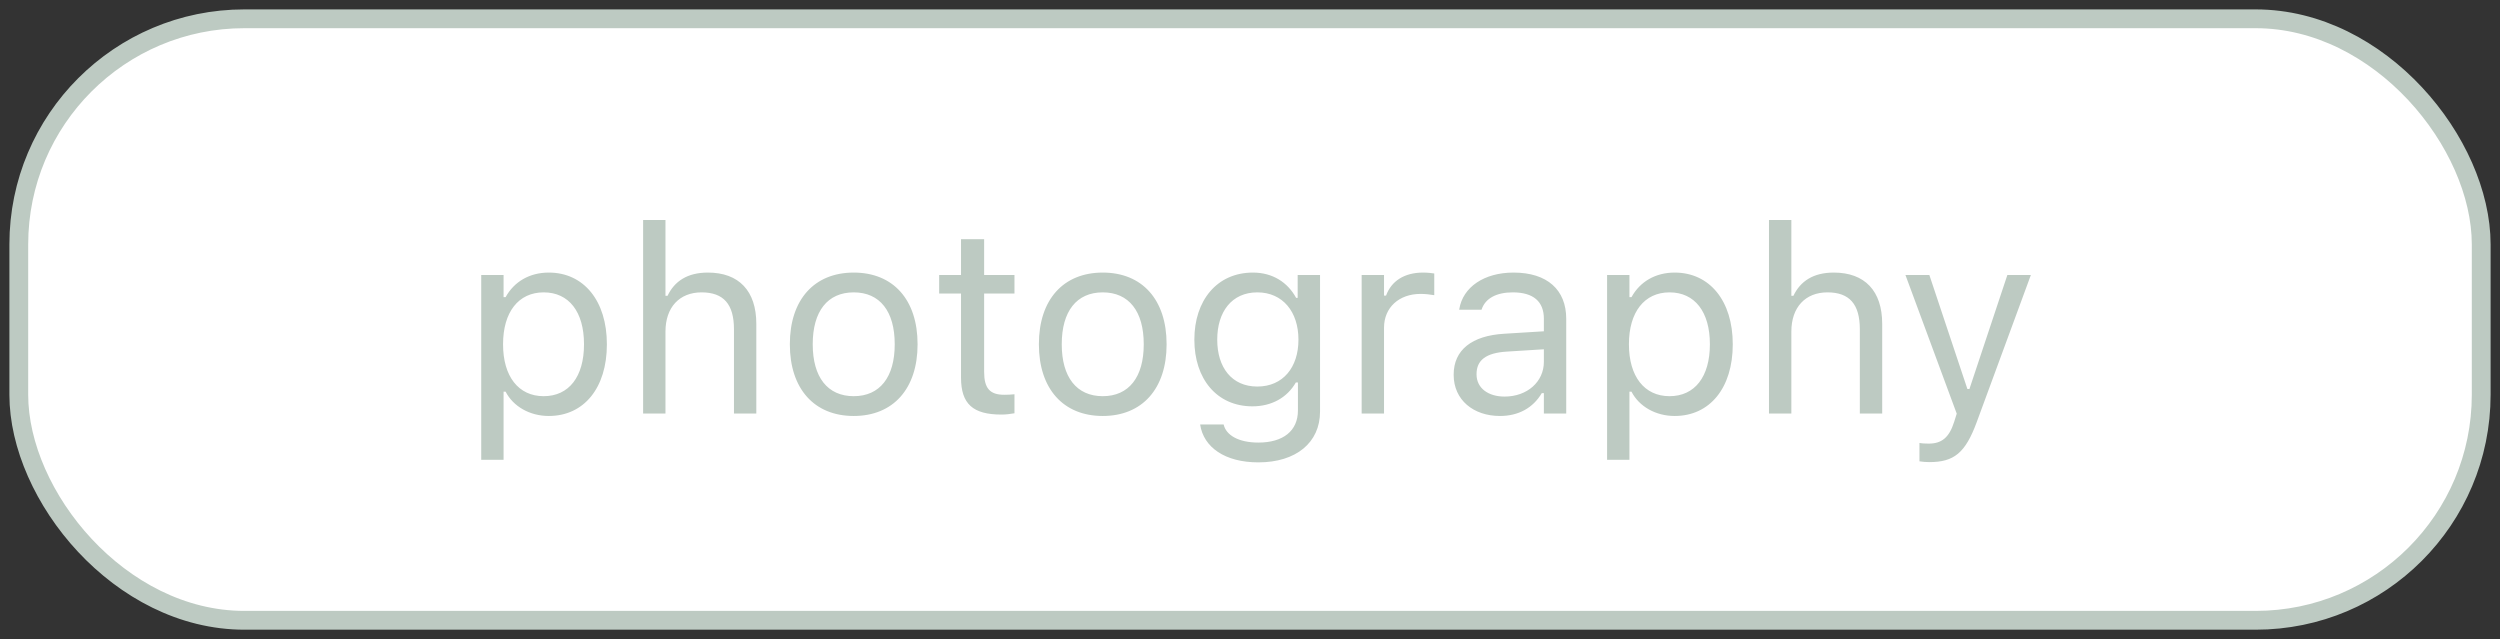 <svg width="133" height="34" viewBox="0 0 133 34" fill="none" xmlns="http://www.w3.org/2000/svg">
<rect x="0" y="0" width="133" height="34" fill="#333333" stroke="none"/>
<rect x="1" y="1" width="131" height="32" rx="12" fill="white" stroke="#BDCAC2"/>
<path d="M25.601 24.461H26.79V20.838H26.899C27.303 21.624 28.185 22.13 29.196 22.13C31.069 22.13 32.286 20.633 32.286 18.322V18.309C32.286 16.012 31.062 14.501 29.196 14.501C28.171 14.501 27.351 14.986 26.899 15.807H26.79V14.631H25.601V24.461ZM28.923 21.077C27.583 21.077 26.763 20.024 26.763 18.322V18.309C26.763 16.606 27.583 15.554 28.923 15.554C30.27 15.554 31.069 16.593 31.069 18.309V18.322C31.069 20.038 30.27 21.077 28.923 21.077ZM34.214 22H35.403V17.639C35.403 16.347 36.148 15.554 37.324 15.554C38.5 15.554 39.047 16.189 39.047 17.516V22H40.236V17.229C40.236 15.479 39.313 14.501 37.659 14.501C36.572 14.501 35.882 14.959 35.513 15.738H35.403V11.705H34.214V22ZM45.418 22.13C47.517 22.13 48.815 20.681 48.815 18.322V18.309C48.815 15.943 47.517 14.501 45.418 14.501C43.319 14.501 42.02 15.943 42.02 18.309V18.322C42.02 20.681 43.319 22.13 45.418 22.13ZM45.418 21.077C44.023 21.077 43.237 20.059 43.237 18.322V18.309C43.237 16.565 44.023 15.554 45.418 15.554C46.812 15.554 47.599 16.565 47.599 18.309V18.322C47.599 20.059 46.812 21.077 45.418 21.077ZM53.279 22.055C53.512 22.055 53.737 22.027 53.97 21.986V20.975C53.751 20.995 53.635 21.002 53.423 21.002C52.657 21.002 52.356 20.653 52.356 19.785V15.615H53.97V14.631H52.356V12.724H51.126V14.631H49.964V15.615H51.126V20.086C51.126 21.494 51.762 22.055 53.279 22.055ZM58.666 22.13C60.765 22.13 62.063 20.681 62.063 18.322V18.309C62.063 15.943 60.765 14.501 58.666 14.501C56.567 14.501 55.269 15.943 55.269 18.309V18.322C55.269 20.681 56.567 22.13 58.666 22.13ZM58.666 21.077C57.272 21.077 56.485 20.059 56.485 18.322V18.309C56.485 16.565 57.272 15.554 58.666 15.554C60.06 15.554 60.847 16.565 60.847 18.309V18.322C60.847 20.059 60.06 21.077 58.666 21.077ZM66.944 24.598C68.954 24.598 70.226 23.545 70.226 21.898V14.631H69.036V15.848H68.954C68.503 15.014 67.696 14.501 66.657 14.501C64.73 14.501 63.54 15.998 63.54 18.062V18.076C63.54 20.141 64.723 21.617 66.63 21.617C67.642 21.617 68.476 21.159 68.94 20.346H69.05V21.836C69.05 22.923 68.264 23.545 66.944 23.545C65.885 23.545 65.228 23.148 65.099 22.588L65.092 22.581H63.861L63.848 22.588C64.032 23.798 65.167 24.598 66.944 24.598ZM66.89 20.564C65.522 20.564 64.757 19.539 64.757 18.076V18.062C64.757 16.6 65.522 15.554 66.89 15.554C68.25 15.554 69.077 16.6 69.077 18.062V18.076C69.077 19.539 68.257 20.564 66.89 20.564ZM72.44 22H73.63V17.434C73.63 16.354 74.436 15.636 75.571 15.636C75.831 15.636 76.057 15.663 76.303 15.704V14.549C76.186 14.528 75.934 14.501 75.708 14.501C74.71 14.501 74.019 14.952 73.739 15.725H73.63V14.631H72.44V22ZM79.796 22.13C80.787 22.13 81.56 21.699 82.024 20.913H82.134V22H83.323V16.955C83.323 15.424 82.318 14.501 80.52 14.501C78.948 14.501 77.827 15.28 77.636 16.436L77.629 16.477H78.818L78.825 16.456C79.017 15.882 79.598 15.554 80.48 15.554C81.58 15.554 82.134 16.046 82.134 16.955V17.625L80.022 17.755C78.306 17.857 77.335 18.616 77.335 19.929V19.942C77.335 21.282 78.394 22.13 79.796 22.13ZM78.552 19.915V19.901C78.552 19.17 79.044 18.773 80.165 18.705L82.134 18.582V19.252C82.134 20.305 81.252 21.098 80.042 21.098C79.188 21.098 78.552 20.66 78.552 19.915ZM85.497 24.461H86.686V20.838H86.796C87.199 21.624 88.081 22.13 89.093 22.13C90.966 22.13 92.183 20.633 92.183 18.322V18.309C92.183 16.012 90.959 14.501 89.093 14.501C88.067 14.501 87.247 14.986 86.796 15.807H86.686V14.631H85.497V24.461ZM88.819 21.077C87.48 21.077 86.659 20.024 86.659 18.322V18.309C86.659 16.606 87.48 15.554 88.819 15.554C90.166 15.554 90.966 16.593 90.966 18.309V18.322C90.966 20.038 90.166 21.077 88.819 21.077ZM94.11 22H95.3V17.639C95.3 16.347 96.045 15.554 97.221 15.554C98.397 15.554 98.943 16.189 98.943 17.516V22H100.133V17.229C100.133 15.479 99.21 14.501 97.556 14.501C96.469 14.501 95.778 14.959 95.409 15.738H95.3V11.705H94.11V22ZM102.642 24.584C103.947 24.584 104.556 24.105 105.164 22.451L108.042 14.631H106.791L104.774 20.694H104.665L102.642 14.631H101.37L104.098 22.007L103.961 22.444C103.694 23.292 103.284 23.6 102.607 23.6C102.443 23.6 102.259 23.593 102.115 23.565V24.543C102.279 24.57 102.484 24.584 102.642 24.584Z" fill="#BDCAC2"/>
</svg>
